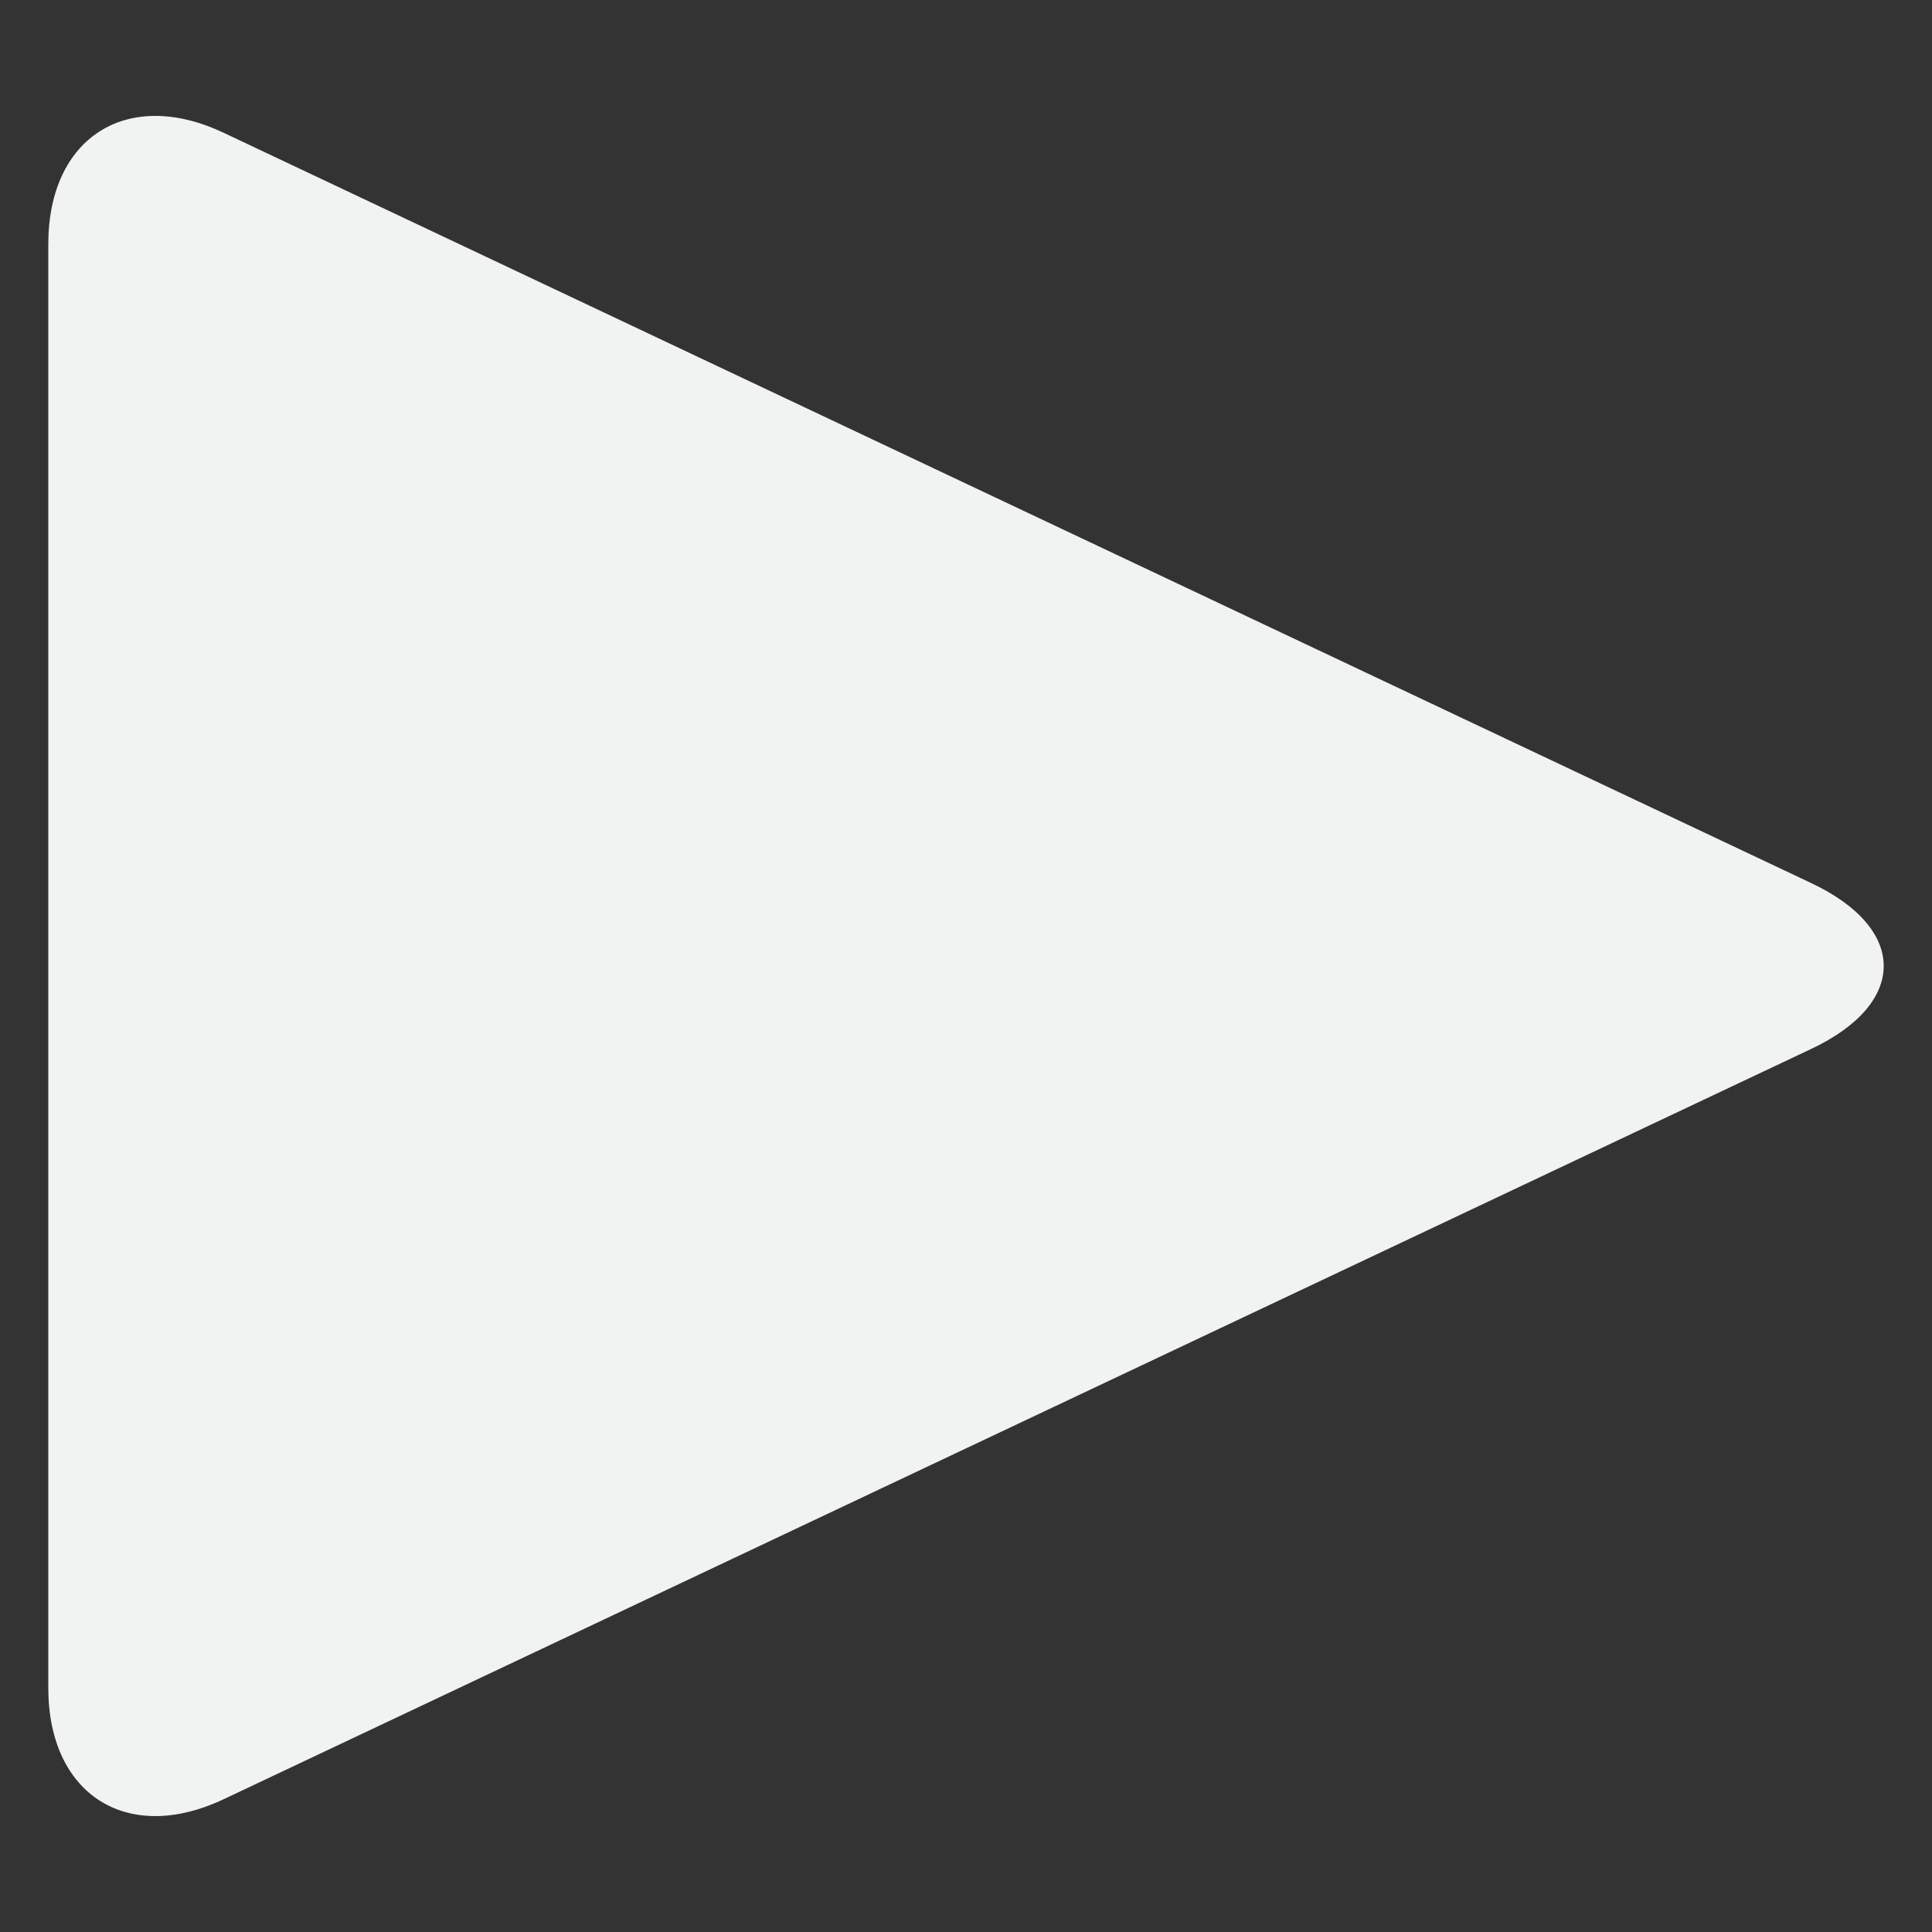<?xml version="1.0" encoding="utf-8"?>
<!-- Generator: Adobe Illustrator 15.1.0, SVG Export Plug-In  -->
<!DOCTYPE svg PUBLIC "-//W3C//DTD SVG 1.1//EN" "http://www.w3.org/Graphics/SVG/1.1/DTD/svg11.dtd">
<svg version="1.1"
	 xmlns="http://www.w3.org/2000/svg" xmlns:xlink="http://www.w3.org/1999/xlink" xmlns:a="http://ns.adobe.com/AdobeSVGViewerExtensions/3.0/"
	 x="0px" y="0px" width="100px" height="100px" viewBox="50 50 100 100" overflow="visible" enable-background="new 50 50 100 100"
	 xml:space="preserve">
<rect x="50" y="50" width="100" height="100" fill="#333333" stroke="none"/>
<defs>
</defs>
<circle display="none" fill="#231F20" cx="100" cy="100" r="100"/>
<path fill="#F1F2F2" d="M52.5,62.636c0-5.529,4.084-8.123,9.075-5.764l82.182,38.84c4.991,2.358,4.991,6.218,0,8.576l-82.182,38.84
	c-4.991,2.359-9.075-0.234-9.075-5.764V62.636z"/>
</svg>
